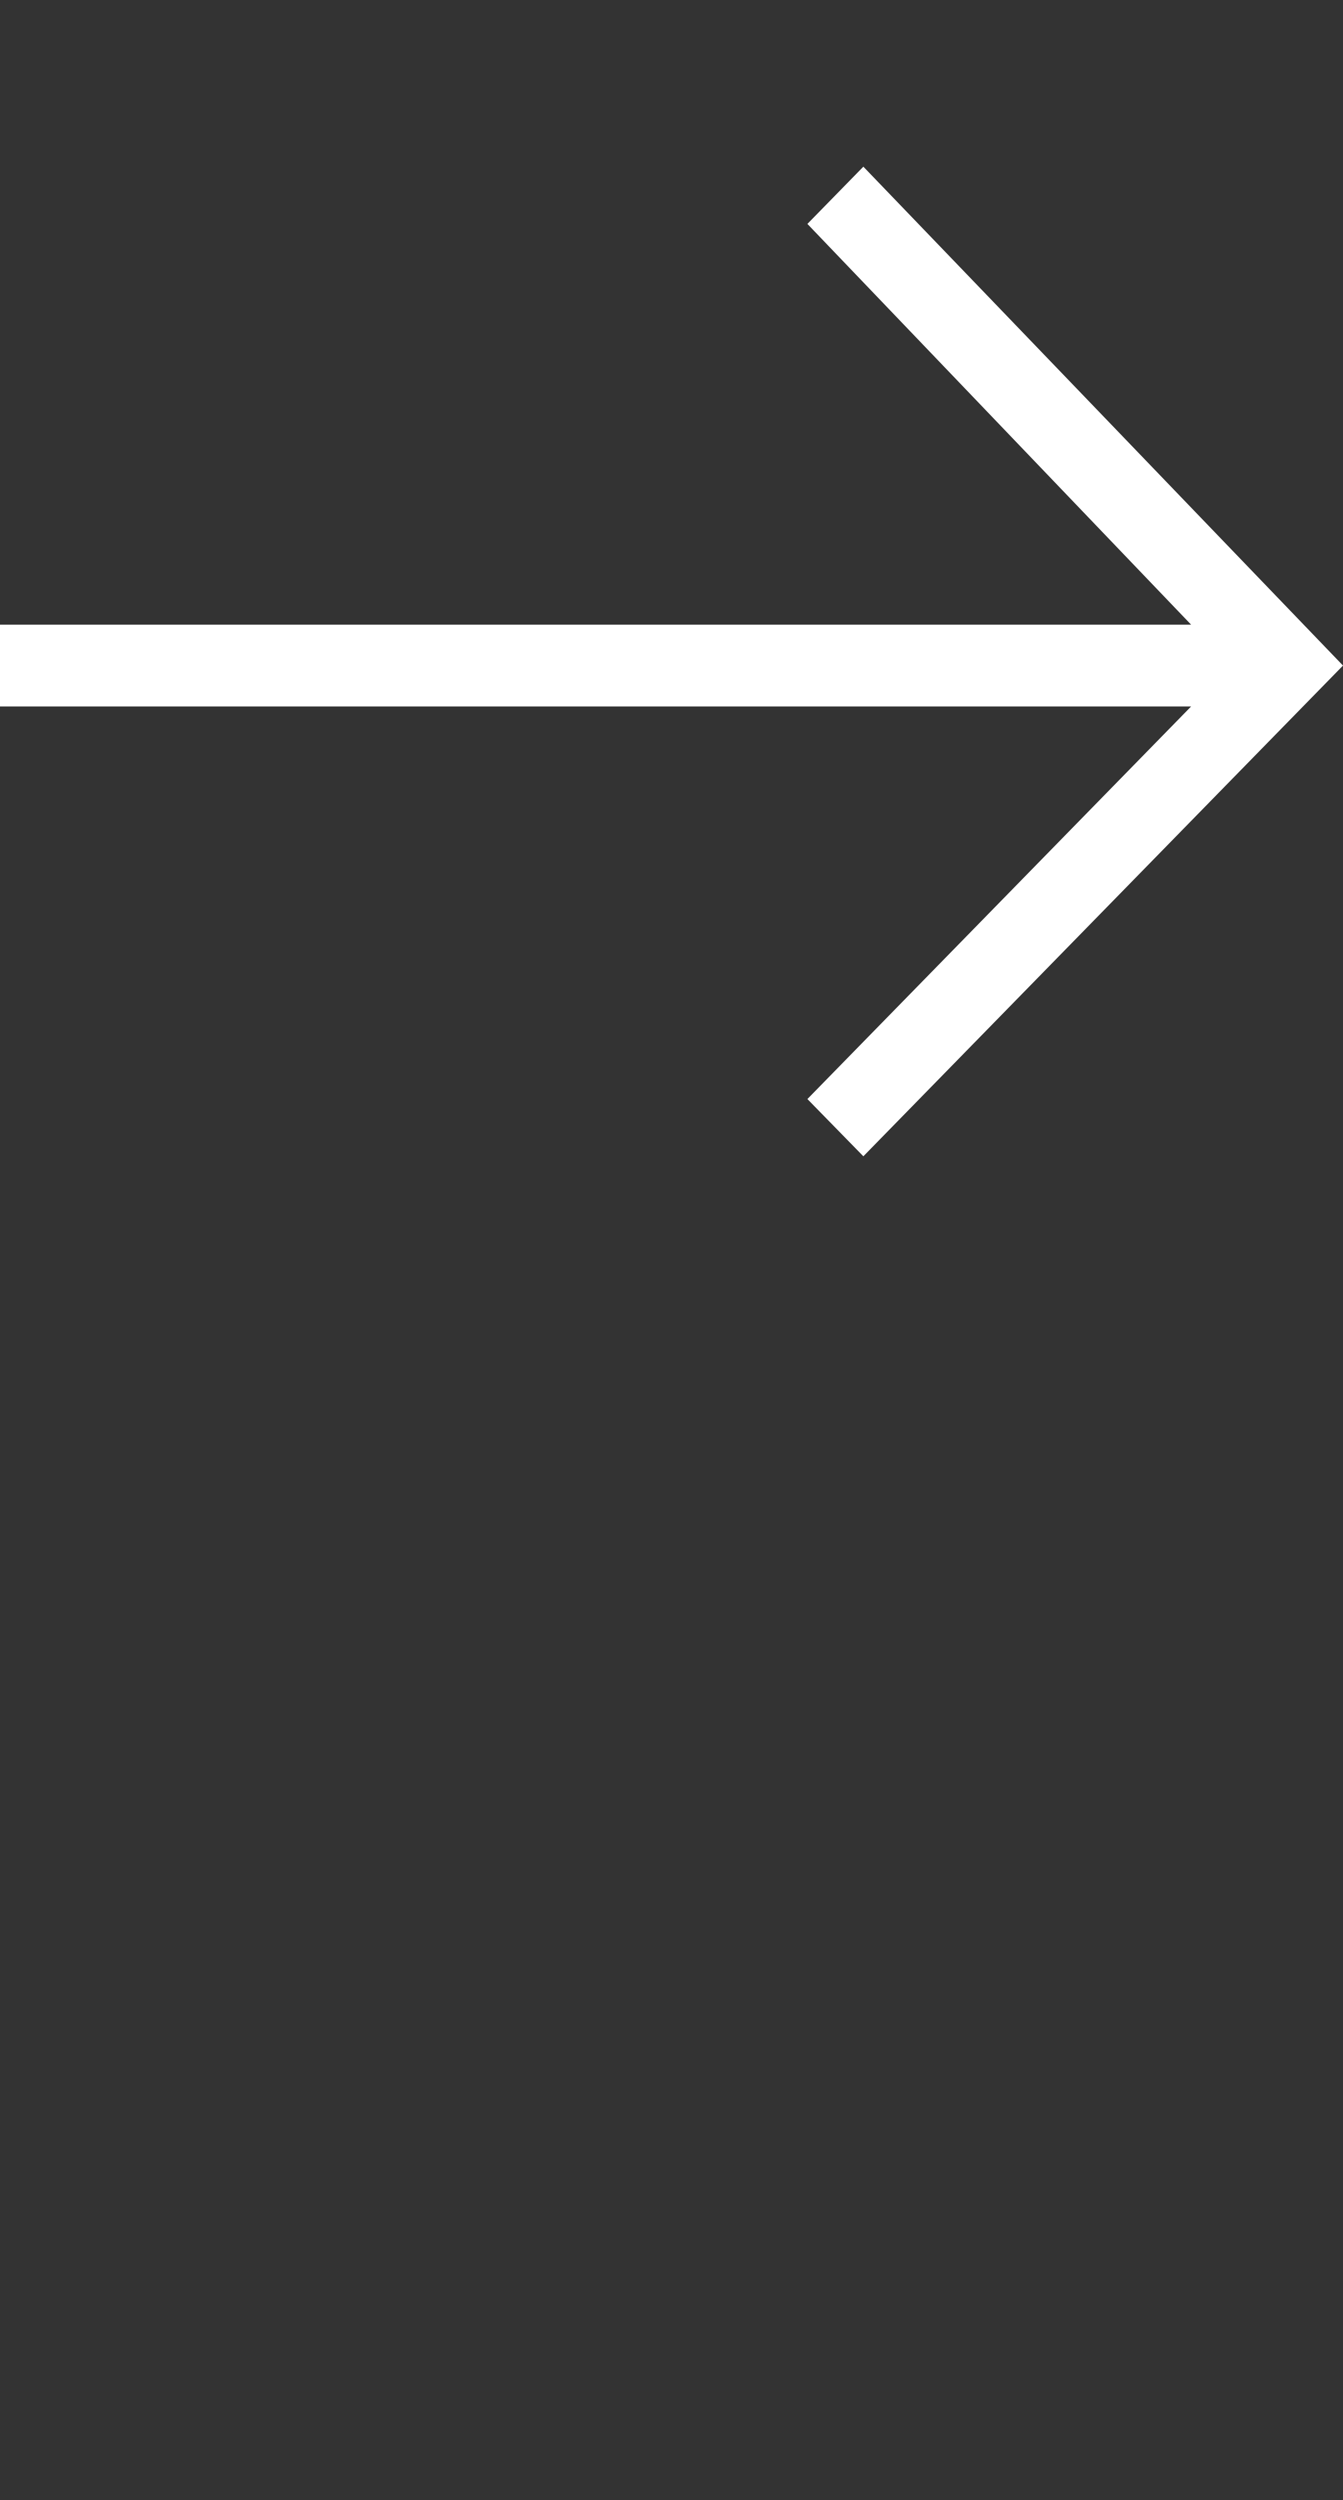 <svg width="129" height="240" viewBox="0 0 129 240" fill="none" xmlns="http://www.w3.org/2000/svg">
<rect x="0" y="0" width="129" height="240" fill="#333333" stroke="none"/>
<g clip-path="url(#clip0_1_780)">
<path d="M82.929 16L77.554 21.495L114.411 59.967H0V67.818H114.411L77.554 105.505L82.929 111L129 63.892L82.929 16Z" fill="white"/>
</g>
<defs>
<clipPath id="clip0_1_780">
<rect width="129" height="95" fill="white" transform="translate(0 16)"/>
</clipPath>
</defs>
</svg>

